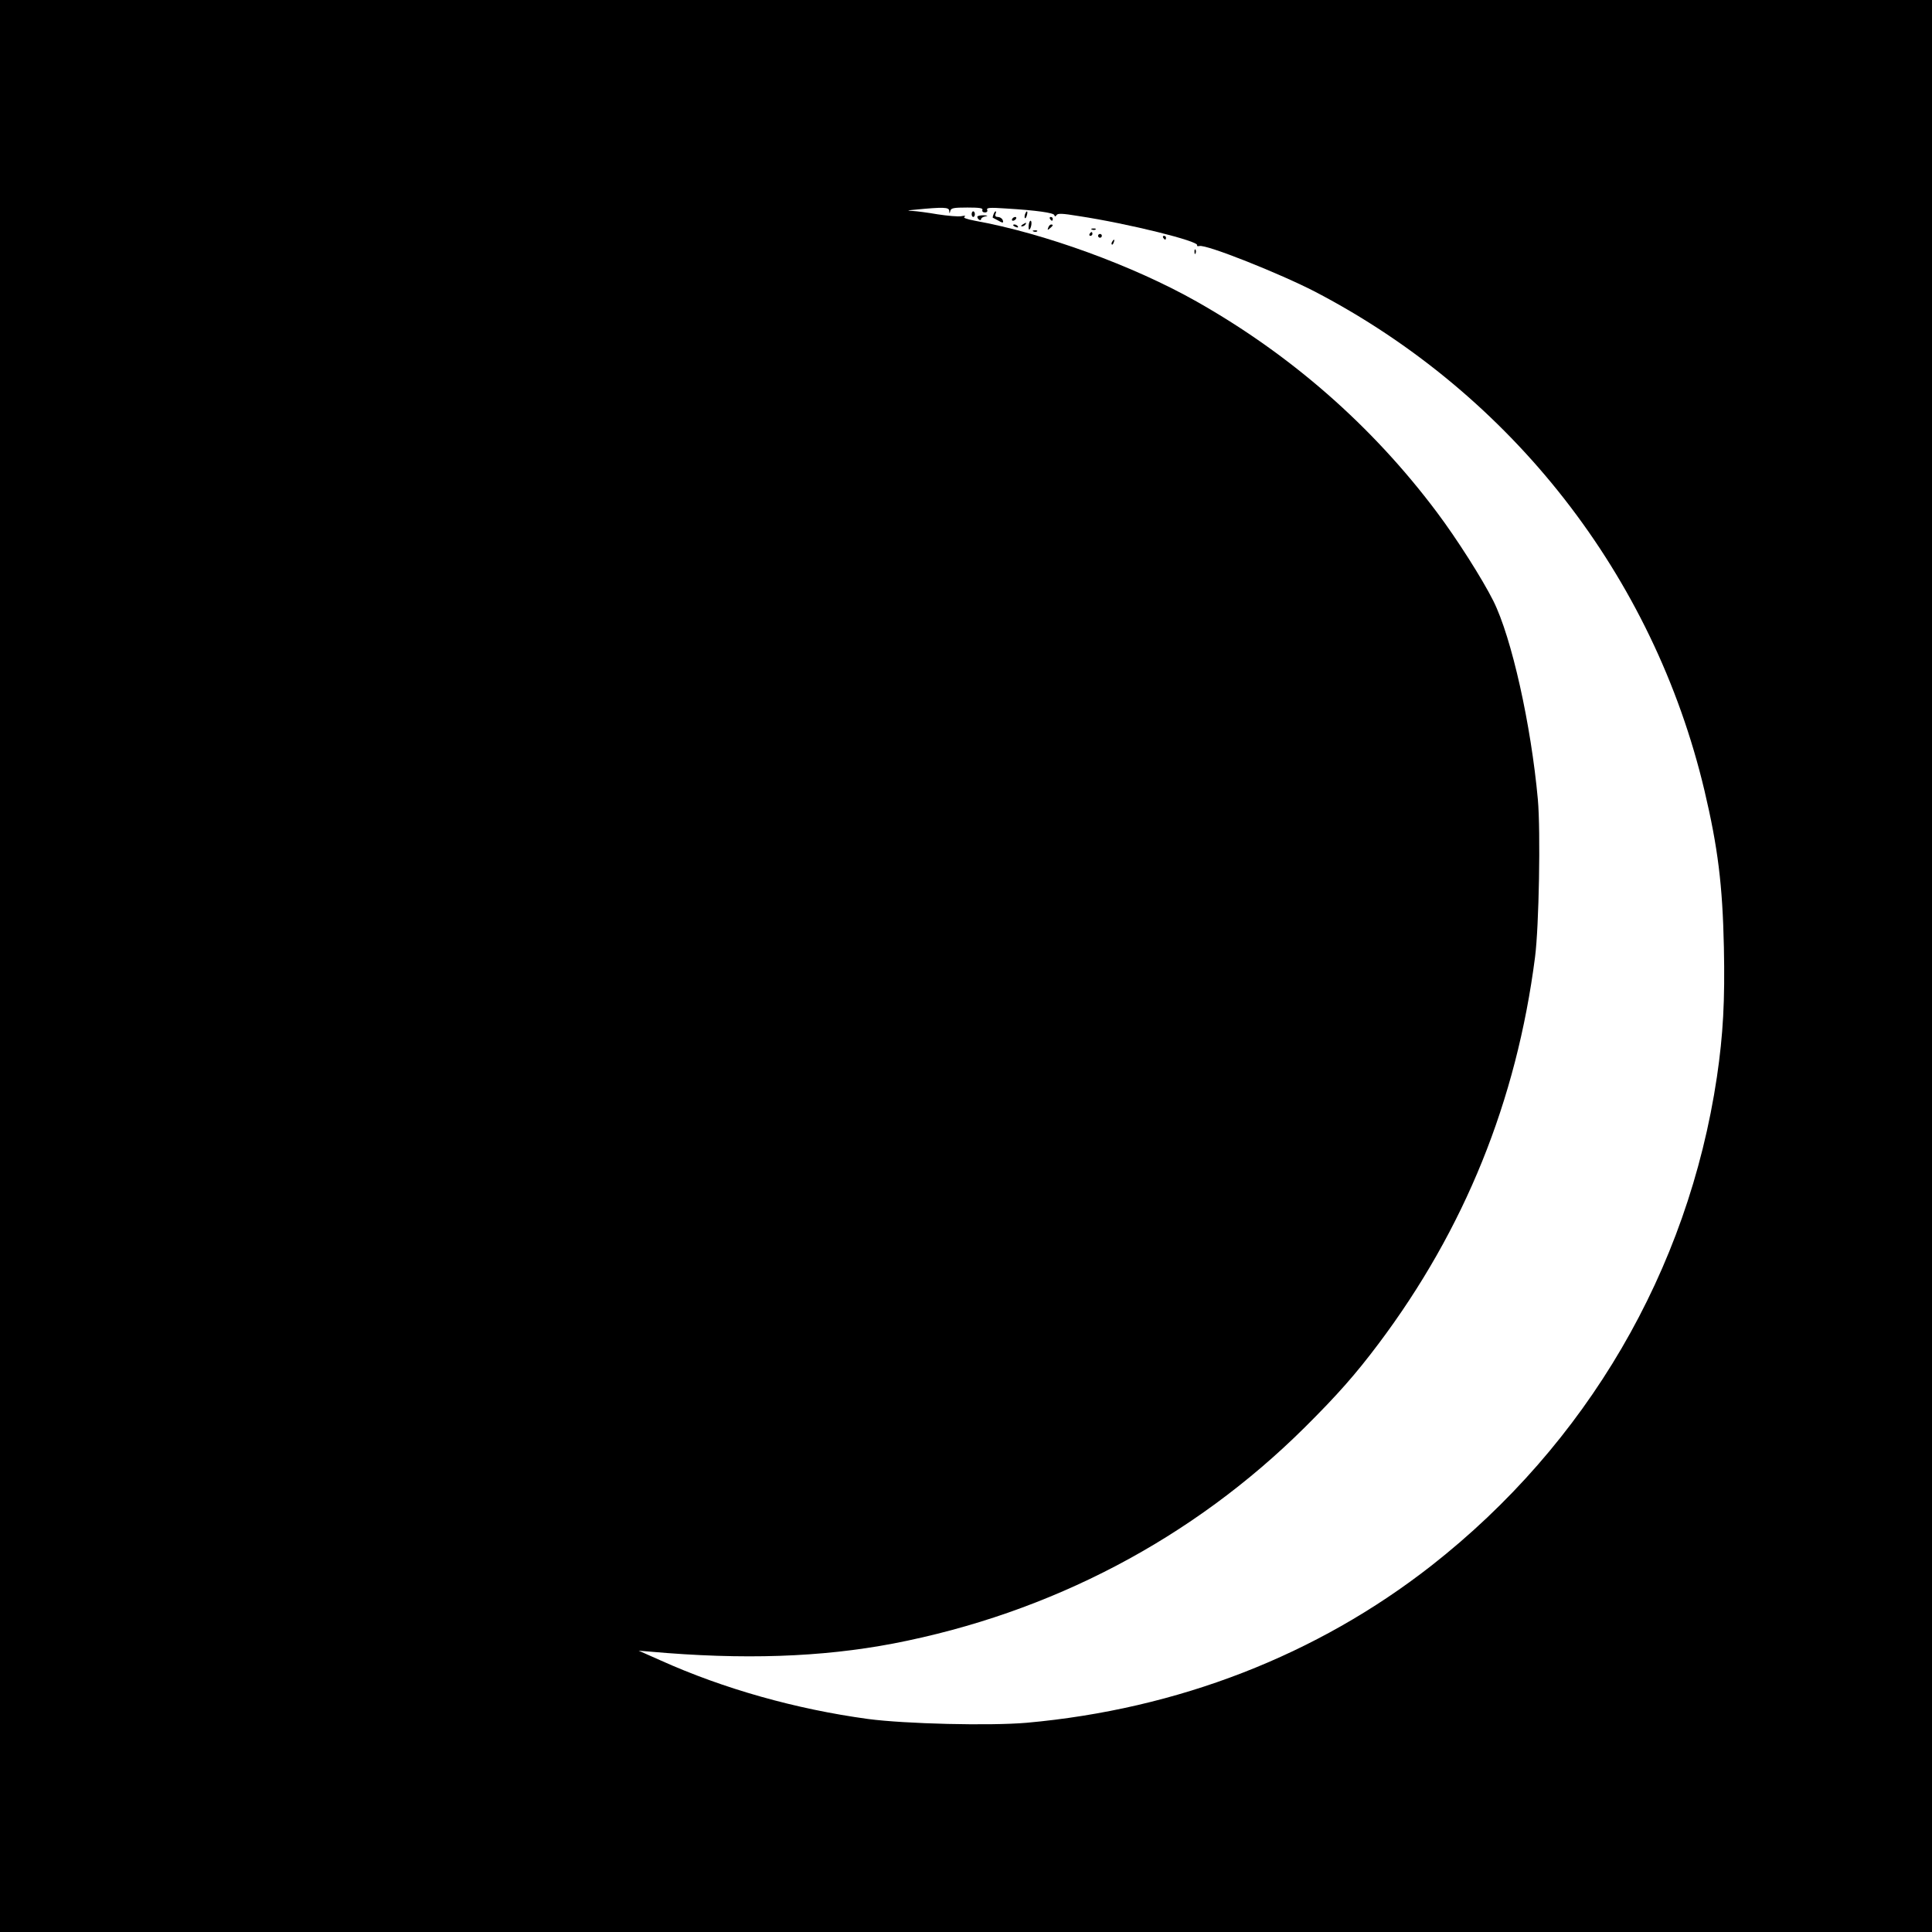 <?xml version="1.0" standalone="no"?>
<!DOCTYPE svg PUBLIC "-//W3C//DTD SVG 20010904//EN"
 "http://www.w3.org/TR/2001/REC-SVG-20010904/DTD/svg10.dtd">
<svg version="1.0" xmlns="http://www.w3.org/2000/svg"
 width="1024pt" height="1024pt" viewBox="0 0 1024 1024"
 preserveAspectRatio="xMidYMid meet">
<g transform="translate(0,1024) scale(0.1,-0.1)"
fill="#000000" stroke="none">
<path d="M0 5120 l0 -5120 5120 0 5120 0 0 5120 0 5120 -5120 0 -5120 0 0
-5120z m5031 4003 c1 -17 2 -17 6 0 4 14 17 17 90 17 65 0 84 -3 80 -13 -3 -7
3 -13 13 -13 11 0 16 6 12 14 -4 11 13 13 99 7 165 -10 253 -23 257 -35 3 -9
6 -9 12 0 6 10 31 9 116 -5 264 -40 642 -134 629 -155 -3 -4 3 -6 12 -4 36 10
427 -146 613 -242 1043 -544 1794 -1506 2064 -2644 71 -301 96 -500 103 -831
6 -283 -4 -463 -37 -687 -153 -1027 -690 -1945 -1513 -2590 -607 -475 -1344
-761 -2145 -833 -196 -17 -644 -6 -841 20 -382 52 -766 160 -1101 311 l-115
51 60 -5 c494 -44 907 -30 1290 43 835 161 1587 556 2181 1146 172 171 269
281 390 442 457 608 732 1288 830 2050 21 163 30 665 15 835 -36 397 -139 859
-236 1053 -58 116 -194 330 -300 471 -342 456 -771 832 -1273 1116 -336 190
-809 362 -1175 428 -46 9 -64 16 -55 21 8 6 2 7 -17 3 -16 -3 -73 2 -125 10
-52 9 -113 17 -135 18 -32 1 -27 3 20 7 144 14 175 13 176 -6z"/>
<path d="M5150 9105 c0 -8 4 -15 8 -15 5 0 9 7 9 15 0 8 -4 15 -9 15 -4 0 -8
-7 -8 -15z"/>
<path d="M5266 9104 c-4 -9 -5 -17 -4 -18 2 -1 13 -7 25 -13 29 -17 34 -16 27
2 -4 8 -15 15 -25 15 -12 0 -16 5 -13 15 4 8 4 15 1 15 -3 0 -8 -7 -11 -16z"/>
<path d="M5433 9105 c-3 -9 -3 -18 -1 -21 3 -3 8 4 11 16 6 23 -1 27 -10 5z"/>
<path d="M5180 9091 c0 -6 5 -13 10 -16 6 -3 10 -2 10 4 0 5 10 12 23 14 16 3
13 5 -10 6 -18 0 -33 -3 -33 -8z"/>
<path d="M5365 9080 c-3 -5 -2 -10 4 -10 5 0 13 5 16 10 3 6 2 10 -4 10 -5 0
-13 -4 -16 -10z"/>
<path d="M5565 9080 c3 -5 8 -10 11 -10 2 0 4 5 4 10 0 6 -5 10 -11 10 -5 0
-7 -4 -4 -10z"/>
<path d="M5452 9043 c-1 -14 1 -23 5 -19 10 10 14 46 5 46 -4 0 -9 -12 -10
-27z"/>
<path d="M5420 9050 c-9 -6 -10 -10 -3 -10 6 0 15 5 18 10 8 12 4 12 -15 0z"/>
<path d="M5370 9046 c0 -2 7 -7 16 -10 8 -3 12 -2 9 4 -6 10 -25 14 -25 6z"/>
<path d="M5556 9034 c-5 -14 -4 -15 9 -4 17 14 19 20 6 20 -5 0 -12 -7 -15
-16z"/>
<path d="M5788 9023 c7 -3 16 -2 19 1 4 3 -2 6 -13 5 -11 0 -14 -3 -6 -6z"/>
<path d="M5478 9013 c7 -3 16 -2 19 1 4 3 -2 6 -13 5 -11 0 -14 -3 -6 -6z"/>
<path d="M5775 9000 c-3 -5 -1 -10 4 -10 6 0 11 5 11 10 0 6 -2 10 -4 10 -3 0
-8 -4 -11 -10z"/>
<path d="M5820 8990 c0 -5 5 -10 10 -10 6 0 10 5 10 10 0 6 -4 10 -10 10 -5 0
-10 -4 -10 -10z"/>
<path d="M6165 8980 c3 -5 8 -10 11 -10 2 0 4 5 4 10 0 6 -5 10 -11 10 -5 0
-7 -4 -4 -10z"/>
<path d="M5895 8959 c-4 -6 -5 -12 -2 -15 2 -3 7 2 10 11 7 17 1 20 -8 4z"/>
<path d="M6331 8904 c0 -11 3 -14 6 -6 3 7 2 16 -1 19 -3 4 -6 -2 -5 -13z"/>
</g>
</svg>
